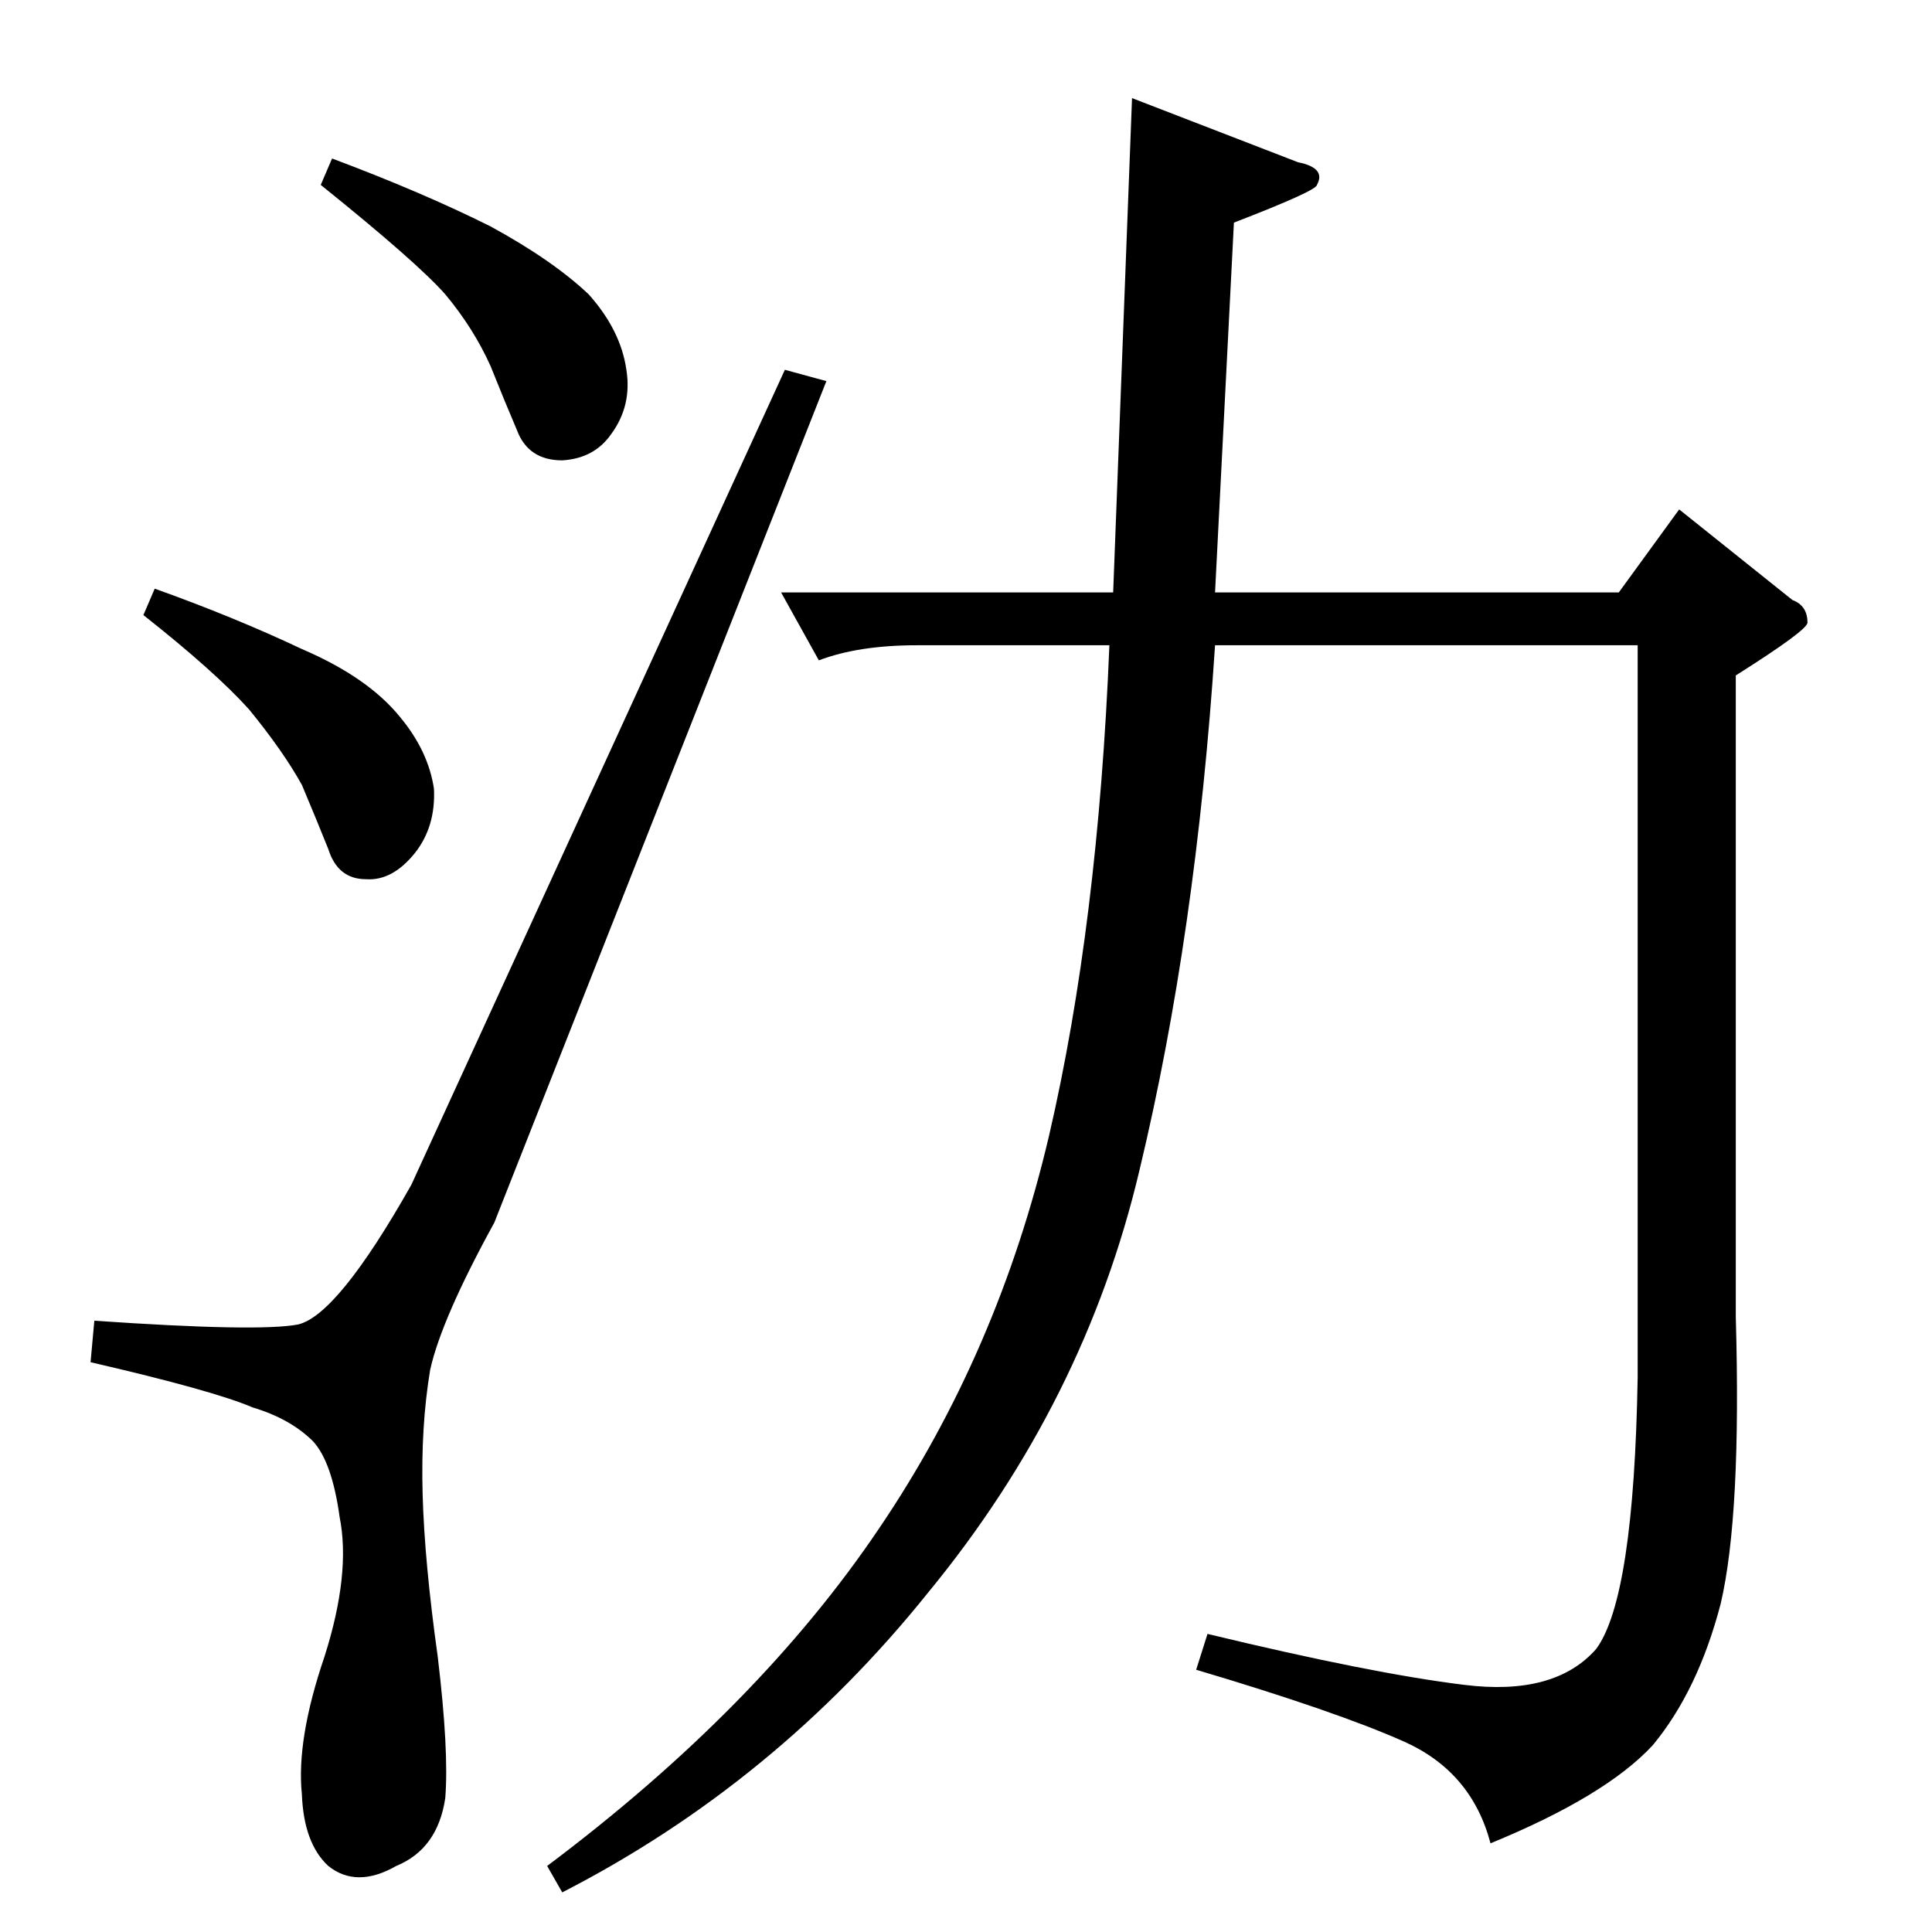 <?xml version="1.0" standalone="no"?>
<!DOCTYPE svg PUBLIC "-//W3C//DTD SVG 1.1//EN" "http://www.w3.org/Graphics/SVG/1.1/DTD/svg11.dtd" >
<svg xmlns="http://www.w3.org/2000/svg" xmlns:xlink="http://www.w3.org/1999/xlink" version="1.1" viewBox="0 -205 1024 1024">
  <g transform="matrix(1 0 0 -1 0 819)">
   <path fill="currentColor"
d="M890 754l60 -48q8 -3 8 -12q0 -4 -38 -28v-340q3 -105 -8 -152q-12 -46 -36 -75q-25 -27 -86 -52q-10 38 -46 54t-110 38l6 19q87 -21 136 -27q48 -6 70 19q20 27 22 144v388h-224q-10 -153 -40 -278q-29 -123 -112 -224q-81 -101 -194 -159l-8 14q112 84 176 179
q63 93 90 208q26 112 32 260h-102q-31 0 -52 -8l-20 36h176l10 262l88 -34q15 -3 10 -12q0 -3 -44 -20l-10 -196h214l32 44v0v0zM218 396q-39 -69 -60 -74q-21 -4 -108 2l-2 -22q65 -15 86 -24q20 -6 32 -18q10 -11 14 -40q6 -30 -8 -74q-15 -44 -12 -73q1 -26 14 -38
q15 -12 36 0q22 9 26 36q2 25 -4 75q-7 50 -8 86t4 66q6 27 34 78l176 446l-22 6l-198 -432v0v0zM170 926l6 14q48 -18 84 -36q33 -18 52 -36q17 -19 20 -40q3 -19 -8 -34q-9 -13 -26 -14q-18 0 -24 16q-6 14 -14 34q-9 20 -24 38q-15 17 -66 58v0v0zM76 698l6 14
q42 -15 78 -32q35 -15 52 -36q15 -18 18 -38q1 -20 -10 -34q-12 -15 -26 -14q-15 0 -20 16q-6 15 -14 34q-10 18 -28 40q-18 20 -56 50v0v0z" />
  </g>

</svg>
